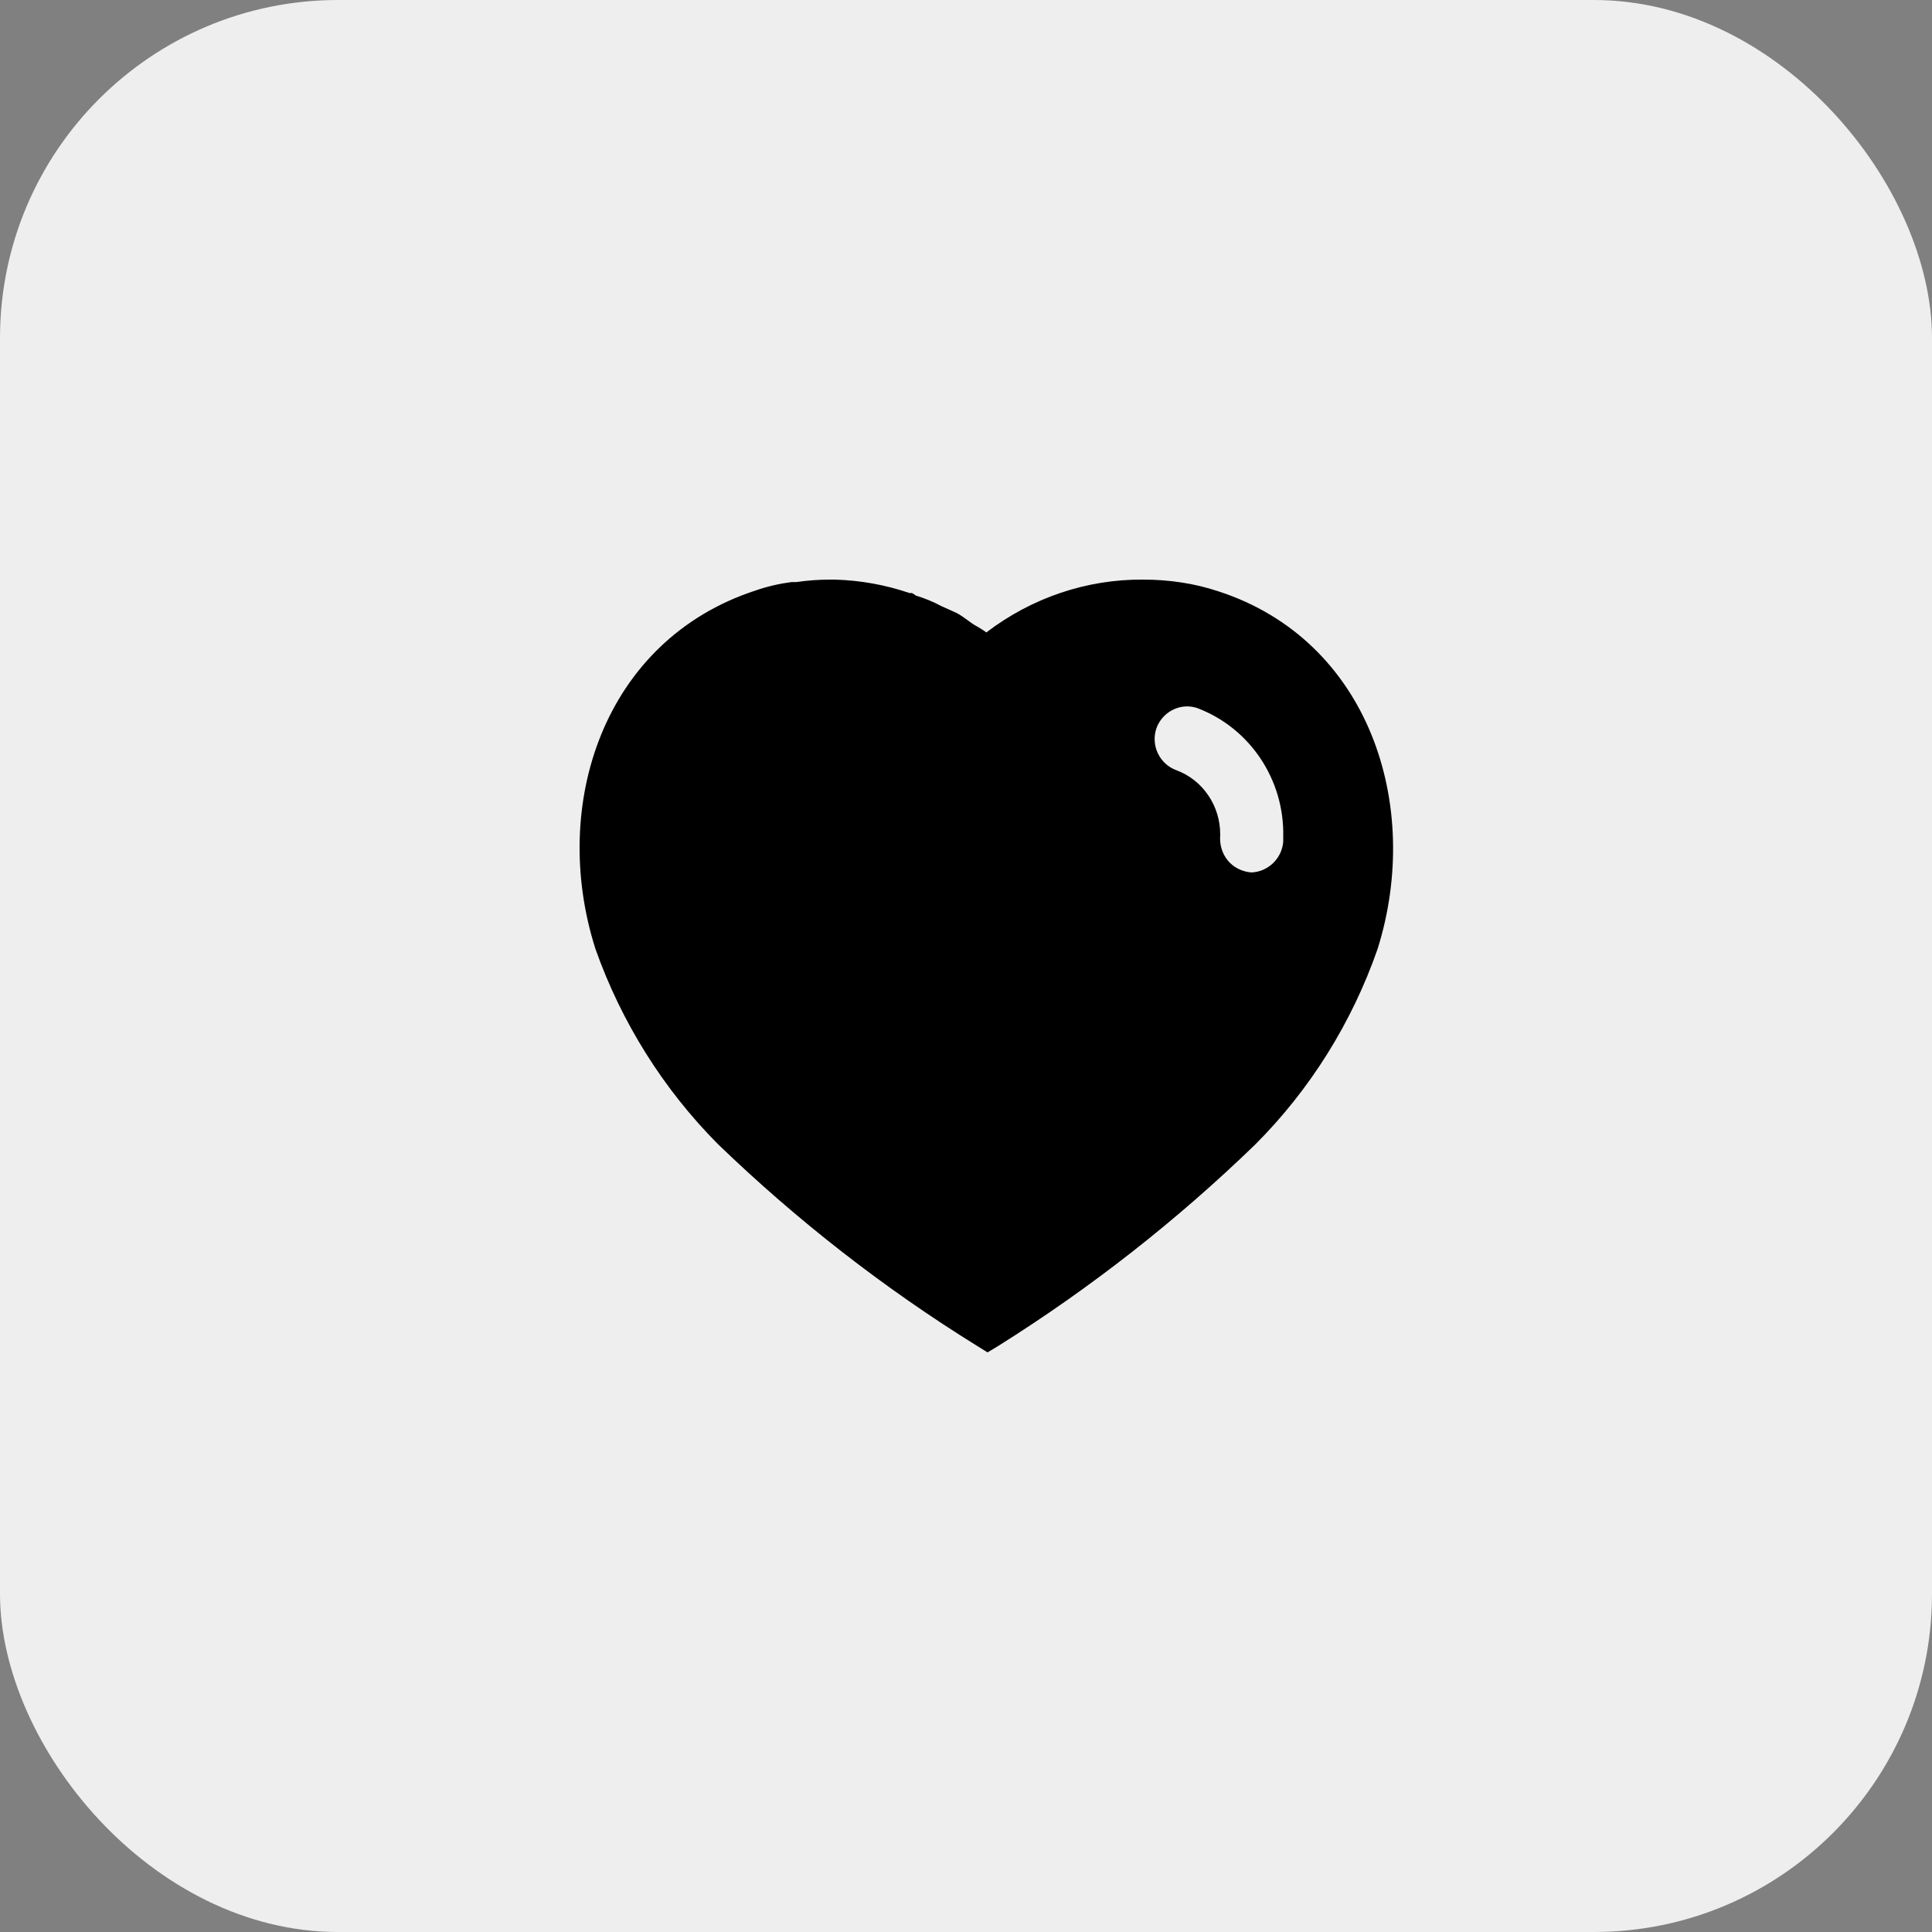 <svg width="40" height="40" viewBox="0 0 40 40" fill="none" xmlns="http://www.w3.org/2000/svg">
<rect x="0" y="0" width="40" height="40" fill="#808080" stroke="none"/>
<rect width="40" height="40" rx="7" fill="#EEEEEE"/>
<path fill-rule="evenodd" clip-rule="evenodd" d="M23.663 12C24.195 12 24.725 12.075 25.229 12.244C28.338 13.255 29.458 16.665 28.522 19.646C27.991 21.17 27.124 22.56 25.988 23.696C24.362 25.271 22.578 26.669 20.657 27.873L20.446 28L20.227 27.864C18.3 26.669 16.505 25.271 14.864 23.688C13.736 22.552 12.867 21.17 12.328 19.646C11.377 16.665 12.497 13.255 15.639 12.227C15.883 12.142 16.135 12.084 16.387 12.051H16.488C16.725 12.016 16.96 12 17.196 12H17.288C17.819 12.016 18.333 12.109 18.83 12.278H18.88C18.914 12.294 18.939 12.312 18.956 12.328C19.142 12.387 19.318 12.455 19.486 12.547L19.806 12.691C19.884 12.732 19.97 12.795 20.045 12.849C20.093 12.884 20.136 12.915 20.168 12.935C20.182 12.943 20.196 12.951 20.21 12.959C20.282 13.002 20.358 13.045 20.421 13.094C21.357 12.379 22.493 11.992 23.663 12ZM25.903 18.063C26.248 18.054 26.543 17.777 26.568 17.422V17.322C26.594 16.142 25.879 15.074 24.791 14.661C24.446 14.542 24.067 14.729 23.941 15.082C23.823 15.436 24.008 15.823 24.362 15.949C24.902 16.151 25.263 16.682 25.263 17.271V17.297C25.247 17.49 25.305 17.676 25.423 17.819C25.541 17.962 25.718 18.046 25.903 18.063Z" fill="black"/>
</svg>
